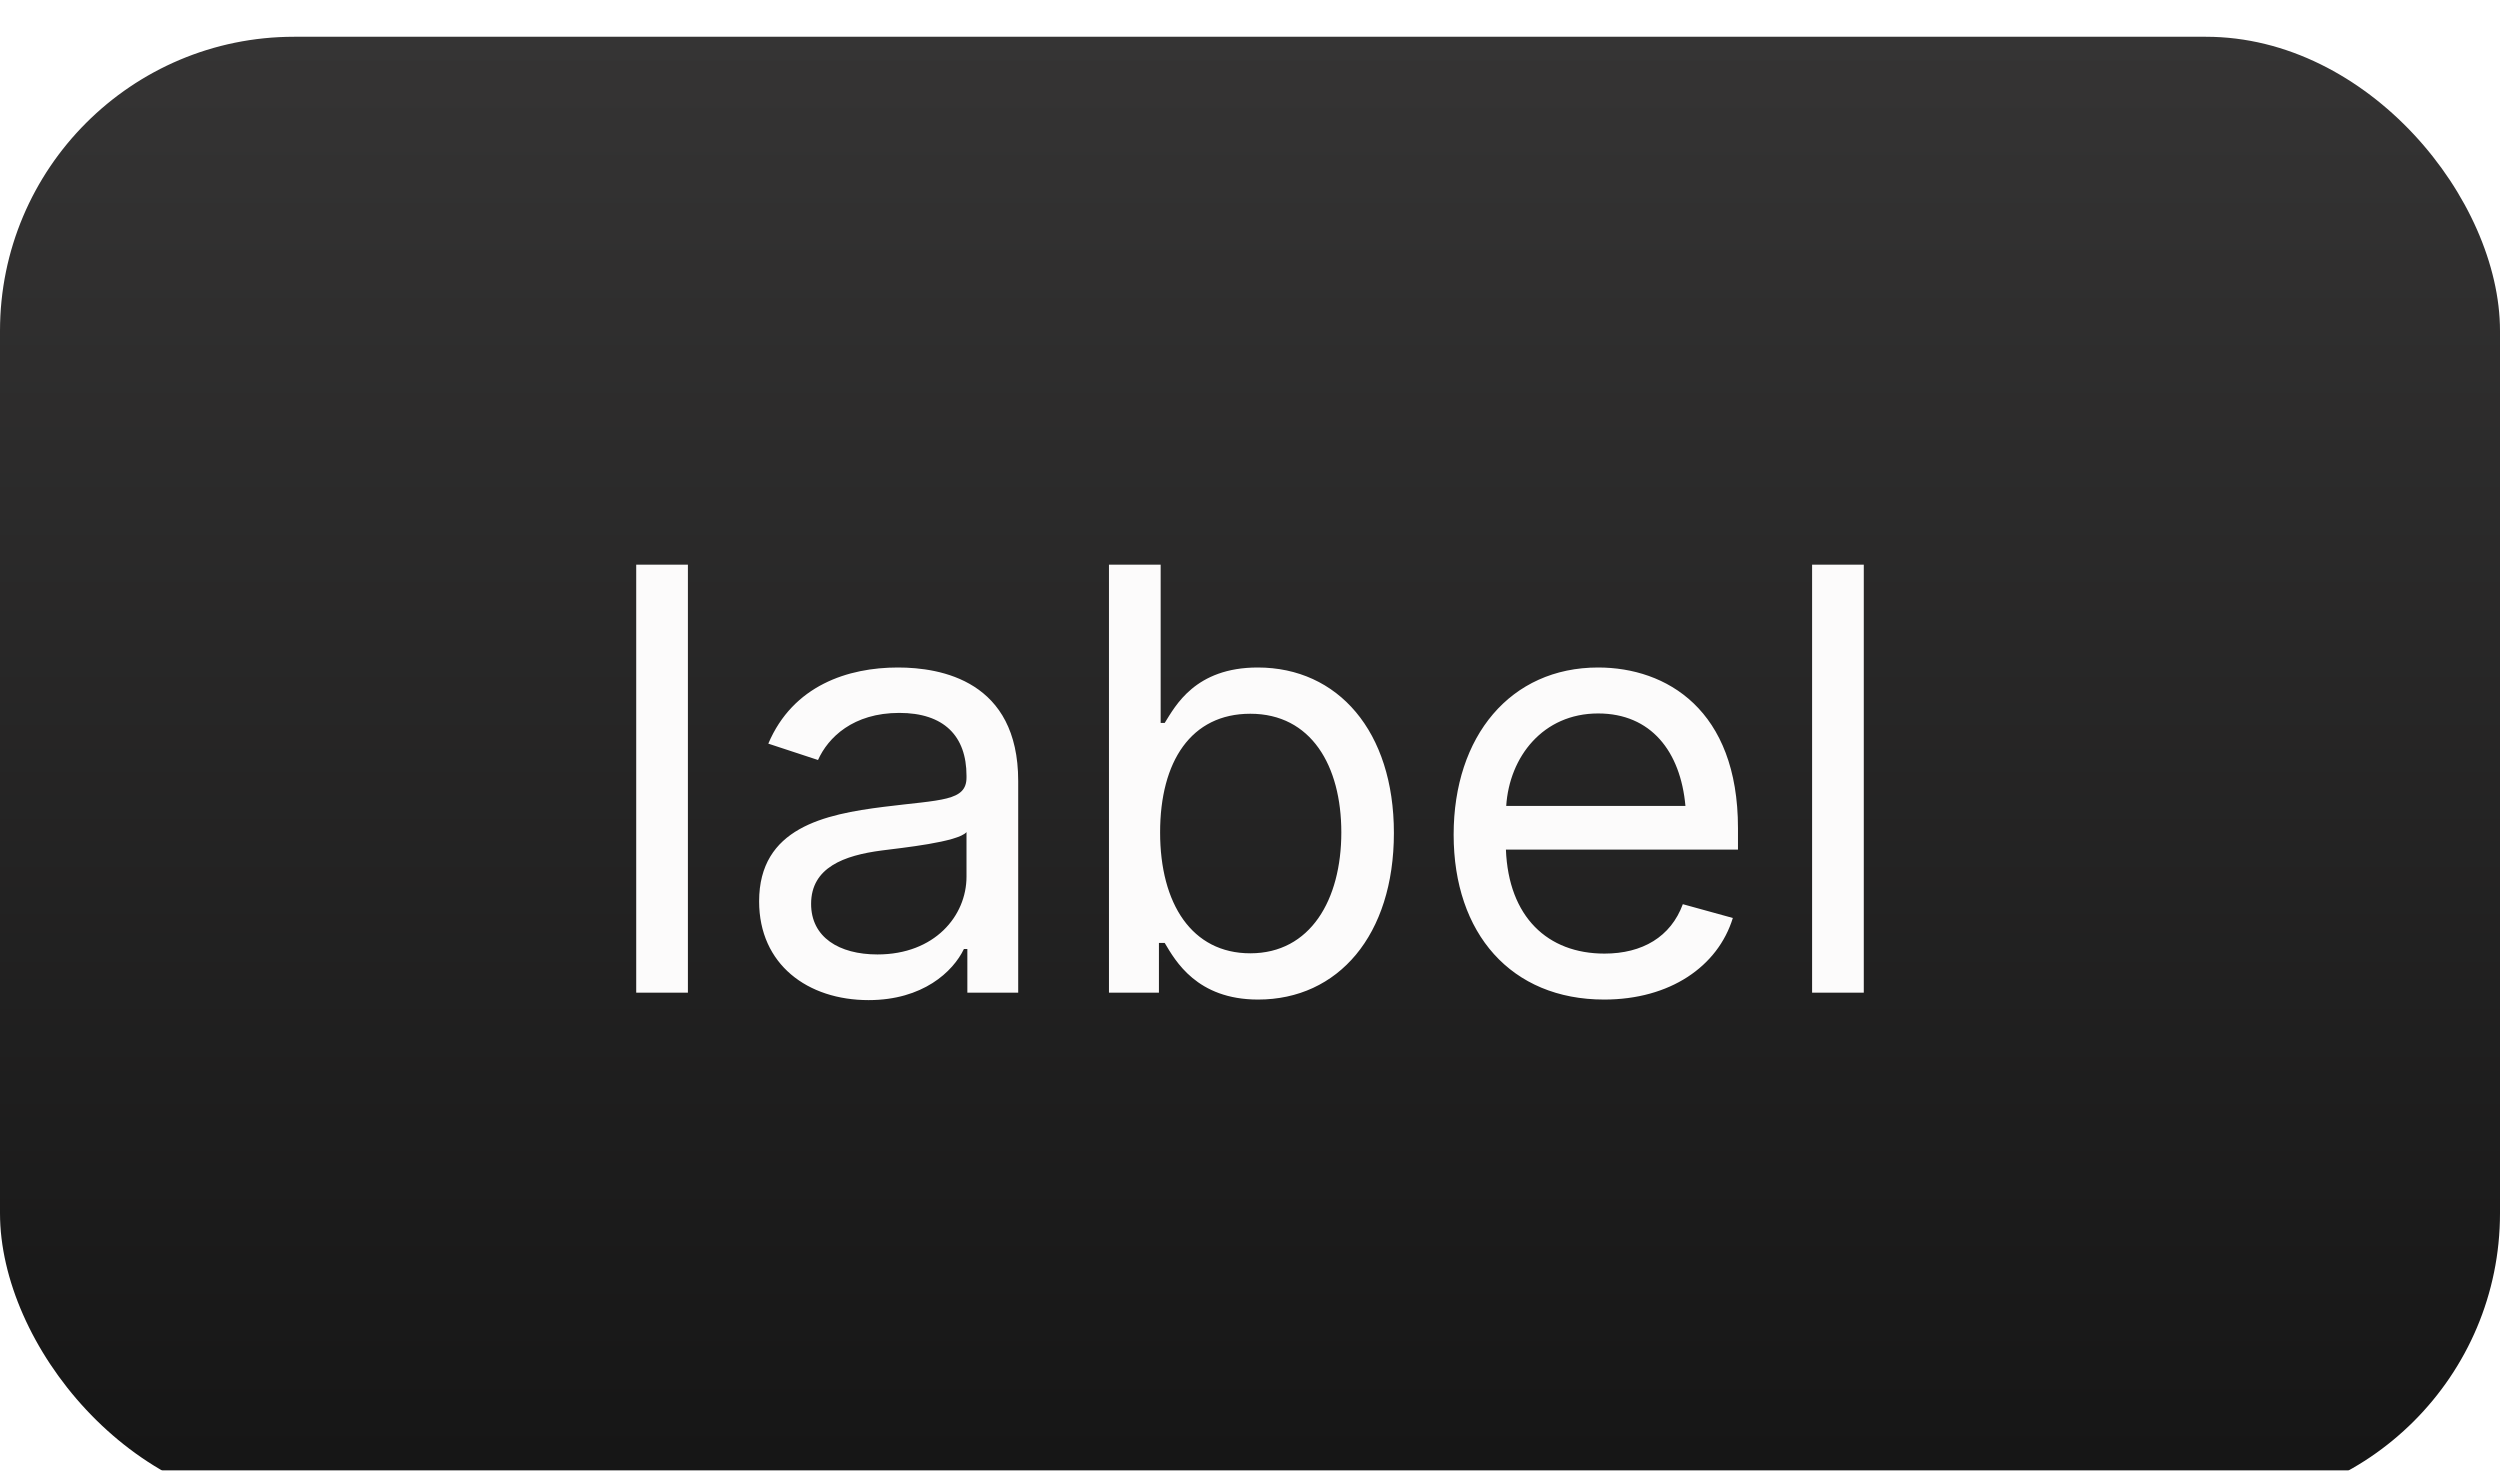 <svg width="68" height="40" viewBox="0 0 68 40" fill="none" xmlns="http://www.w3.org/2000/svg">
<g filter="url(#filter0_ii_1516_4111)">
<rect width="68" height="40" rx="8" fill="url(#paint0_linear_1516_4111)"/>
<path d="M18.711 14.359V26H17.305V14.359H18.711ZM23.625 26.203C21.969 26.203 20.648 25.234 20.648 23.516C20.648 21.516 22.43 21.148 24.047 20.945C25.602 20.75 26.289 20.797 26.289 20.148V20.102C26.289 19.016 25.672 18.391 24.461 18.391C23.203 18.391 22.523 19.062 22.25 19.672L20.898 19.227C21.57 17.641 23.07 17.156 24.422 17.156C25.594 17.156 27.695 17.516 27.695 20.242V26H26.312V24.812H26.219C25.922 25.43 25.102 26.203 23.625 26.203ZM23.867 24.961C25.422 24.961 26.289 23.914 26.289 22.844V21.633C26.055 21.906 24.523 22.062 23.984 22.133C22.961 22.266 22.062 22.594 22.062 23.586C22.062 24.492 22.82 24.961 23.867 24.961ZM34.219 26.188C32.555 26.188 31.969 25.133 31.68 24.648H31.523V26H30.164V14.359H31.57V18.664H31.68C31.969 18.203 32.508 17.156 34.211 17.156C36.391 17.156 37.914 18.891 37.914 21.656C37.914 24.438 36.398 26.188 34.219 26.188ZM34.008 24.93C35.641 24.93 36.484 23.477 36.484 21.641C36.484 19.828 35.664 18.414 34.008 18.414C32.398 18.414 31.555 19.711 31.555 21.641C31.555 23.586 32.422 24.93 34.008 24.93ZM43.633 26.188C41.102 26.188 39.539 24.391 39.539 21.703C39.539 19.023 41.086 17.156 43.469 17.156C45.32 17.156 47.273 18.297 47.273 21.523V22.109H40.961C41.031 23.938 42.094 24.938 43.641 24.938C44.672 24.938 45.445 24.484 45.773 23.594L47.133 23.969C46.727 25.289 45.422 26.188 43.633 26.188ZM40.969 20.922H45.844C45.711 19.438 44.906 18.406 43.469 18.406C41.969 18.406 41.055 19.586 40.969 20.922ZM50.695 14.359V26H49.289V14.359H50.695Z" fill="#FCFBFB"/>
</g>
<defs>
<filter id="filter0_ii_1516_4111" x="0" y="0" width="68" height="40" filterUnits="userSpaceOnUse" color-interpolation-filters="sRGB">
<feFlood flood-opacity="0" result="BackgroundImageFix"/>
<feBlend mode="normal" in="SourceGraphic" in2="BackgroundImageFix" result="shape"/>
<feColorMatrix in="SourceAlpha" type="matrix" values="0 0 0 0 0 0 0 0 0 0 0 0 0 0 0 0 0 0 127 0" result="hardAlpha"/>
<feMorphology radius="1" operator="erode" in="SourceAlpha" result="effect1_innerShadow_1516_4111"/>
<feOffset/>
<feComposite in2="hardAlpha" operator="arithmetic" k2="-1" k3="1"/>
<feColorMatrix type="matrix" values="0 0 0 0 0.043 0 0 0 0 0.043 0 0 0 0 0.043 0 0 0 0.6 0"/>
<feBlend mode="normal" in2="shape" result="effect1_innerShadow_1516_4111"/>
<feColorMatrix in="SourceAlpha" type="matrix" values="0 0 0 0 0 0 0 0 0 0 0 0 0 0 0 0 0 0 127 0" result="hardAlpha"/>
<feOffset dy="1"/>
<feComposite in2="hardAlpha" operator="arithmetic" k2="-1" k3="1"/>
<feColorMatrix type="matrix" values="0 0 0 0 1 0 0 0 0 1 0 0 0 0 1 0 0 0 0.15 0"/>
<feBlend mode="normal" in2="effect1_innerShadow_1516_4111" result="effect2_innerShadow_1516_4111"/>
</filter>
<linearGradient id="paint0_linear_1516_4111" x1="34" y1="40" x2="34" y2="0" gradientUnits="userSpaceOnUse">
<stop stop-color="#151515"/>
<stop offset="1" stop-color="#353434"/>
</linearGradient>
</defs>
</svg>
